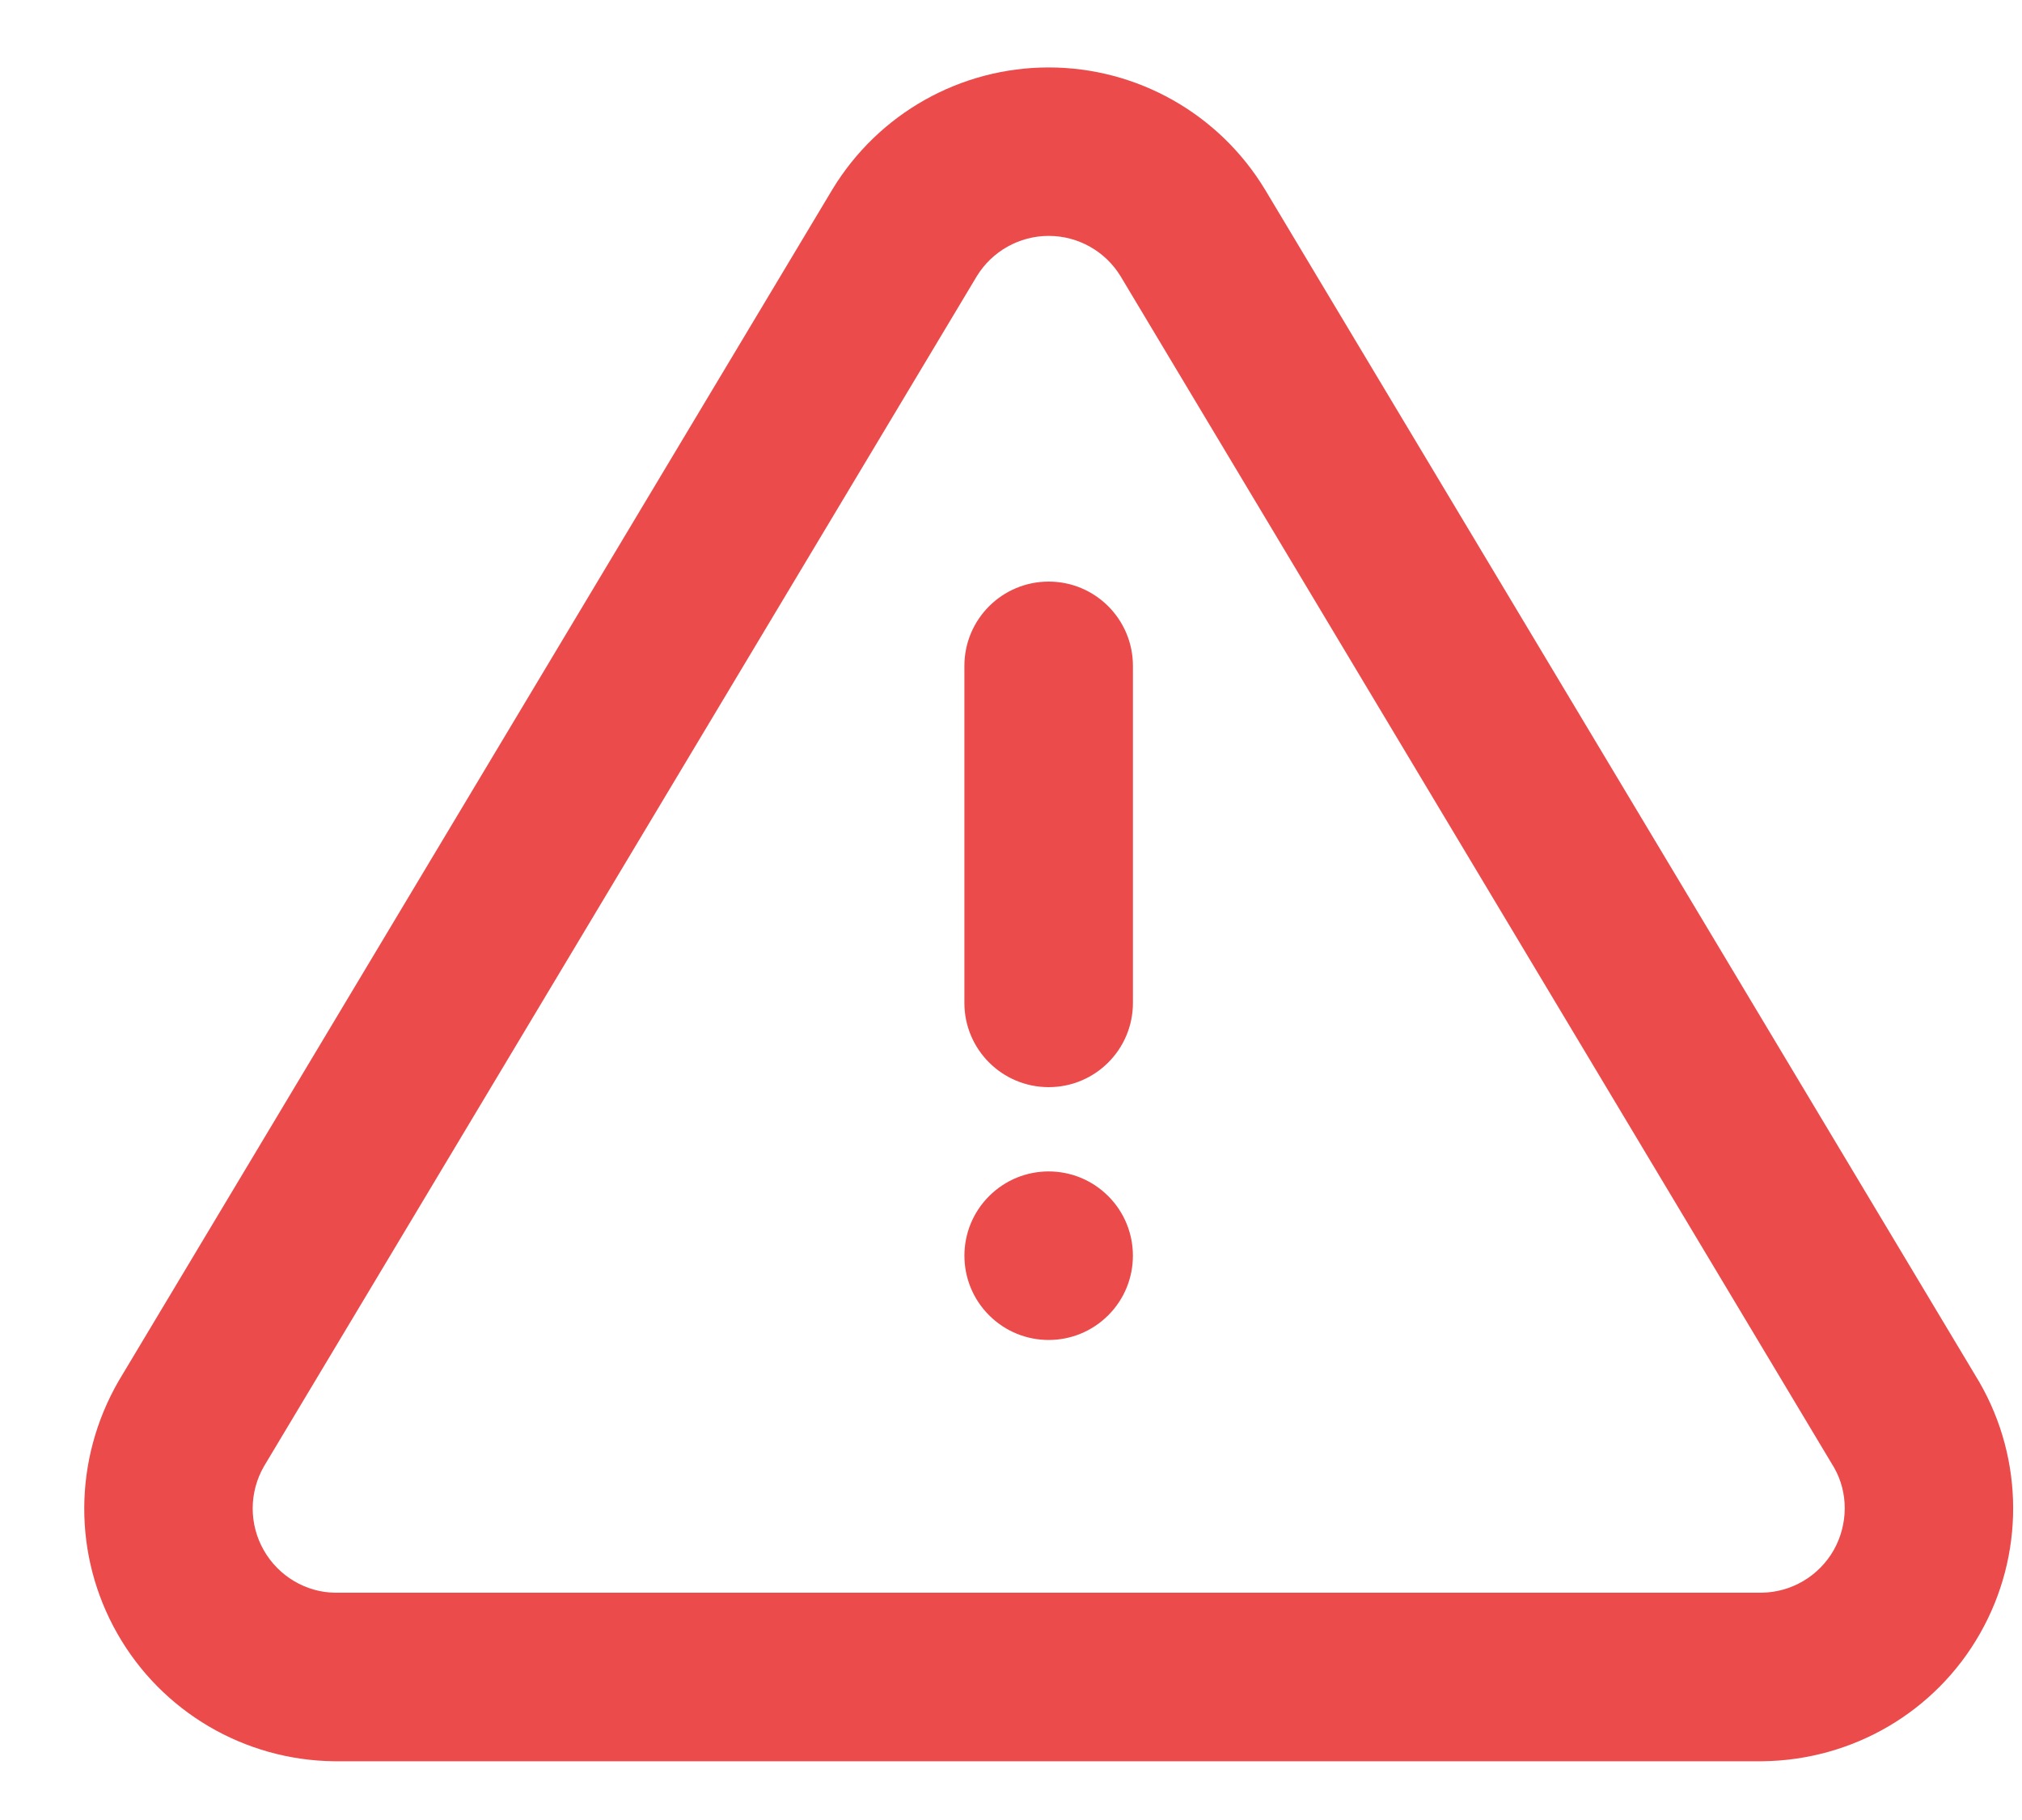<?xml version="1.0" encoding="UTF-8"?>
<svg width="20px" height="18px" viewBox="0 0 20 18" version="1.1" xmlns="http://www.w3.org/2000/svg" xmlns:xlink="http://www.w3.org/1999/xlink">
    <title>ic/analytics</title>
    <defs>
        <path d="M10.373,1.667 C11.246,1.667 12.057,2.123 12.512,2.874 L19.578,14.669 C20.022,15.438 20.024,16.385 19.584,17.157 C19.145,17.929 18.328,18.409 17.431,18.419 L3.305,18.419 C2.417,18.409 1.6,17.929 1.161,17.157 C0.721,16.385 0.723,15.438 1.174,14.657 L8.233,2.874 C8.688,2.123 9.499,1.667 10.373,1.667 Z M10.373,3.333 C10.082,3.333 9.812,3.485 9.661,3.733 L2.611,15.502 C2.463,15.759 2.462,16.074 2.609,16.332 C2.755,16.589 3.027,16.749 3.314,16.752 L17.422,16.752 C17.718,16.749 17.99,16.589 18.137,16.332 C18.283,16.074 18.282,15.759 18.141,15.514 L11.085,3.734 C10.934,3.485 10.664,3.333 10.373,3.333 Z M9.783,12.83 C10.109,12.504 10.636,12.504 10.962,12.83 C11.287,13.155 11.287,13.683 10.962,14.008 C10.636,14.334 10.109,14.334 9.783,14.008 C9.458,13.683 9.458,13.155 9.783,12.83 Z M10.373,6.752 C10.833,6.752 11.206,7.125 11.206,7.586 L11.206,7.586 L11.206,10.919 C11.206,11.379 10.833,11.752 10.373,11.752 C9.912,11.752 9.539,11.379 9.539,10.919 L9.539,10.919 L9.539,7.586 C9.539,7.125 9.912,6.752 10.373,6.752 Z" id="path-1"></path>
    </defs>
    <g id="Symbols" stroke="none" stroke-width="1" fill="none" fill-rule="evenodd">
        <g id="input/textfield-Error" transform="translate(-198, -35)">
            <g id="input/textfield-copy" transform="translate(0, 24)">
                <g id="ic/analytics" transform="translate(198, 10)">
                    <mask id="mask-2" fill="white">
                        <use xlink:href="#path-1"></use>
                    </mask>
                    <use id="Combined-Shape" fill="#EB4B4B" xlink:href="#path-1"></use>
                </g>
            </g>
        </g>
    </g>
</svg>